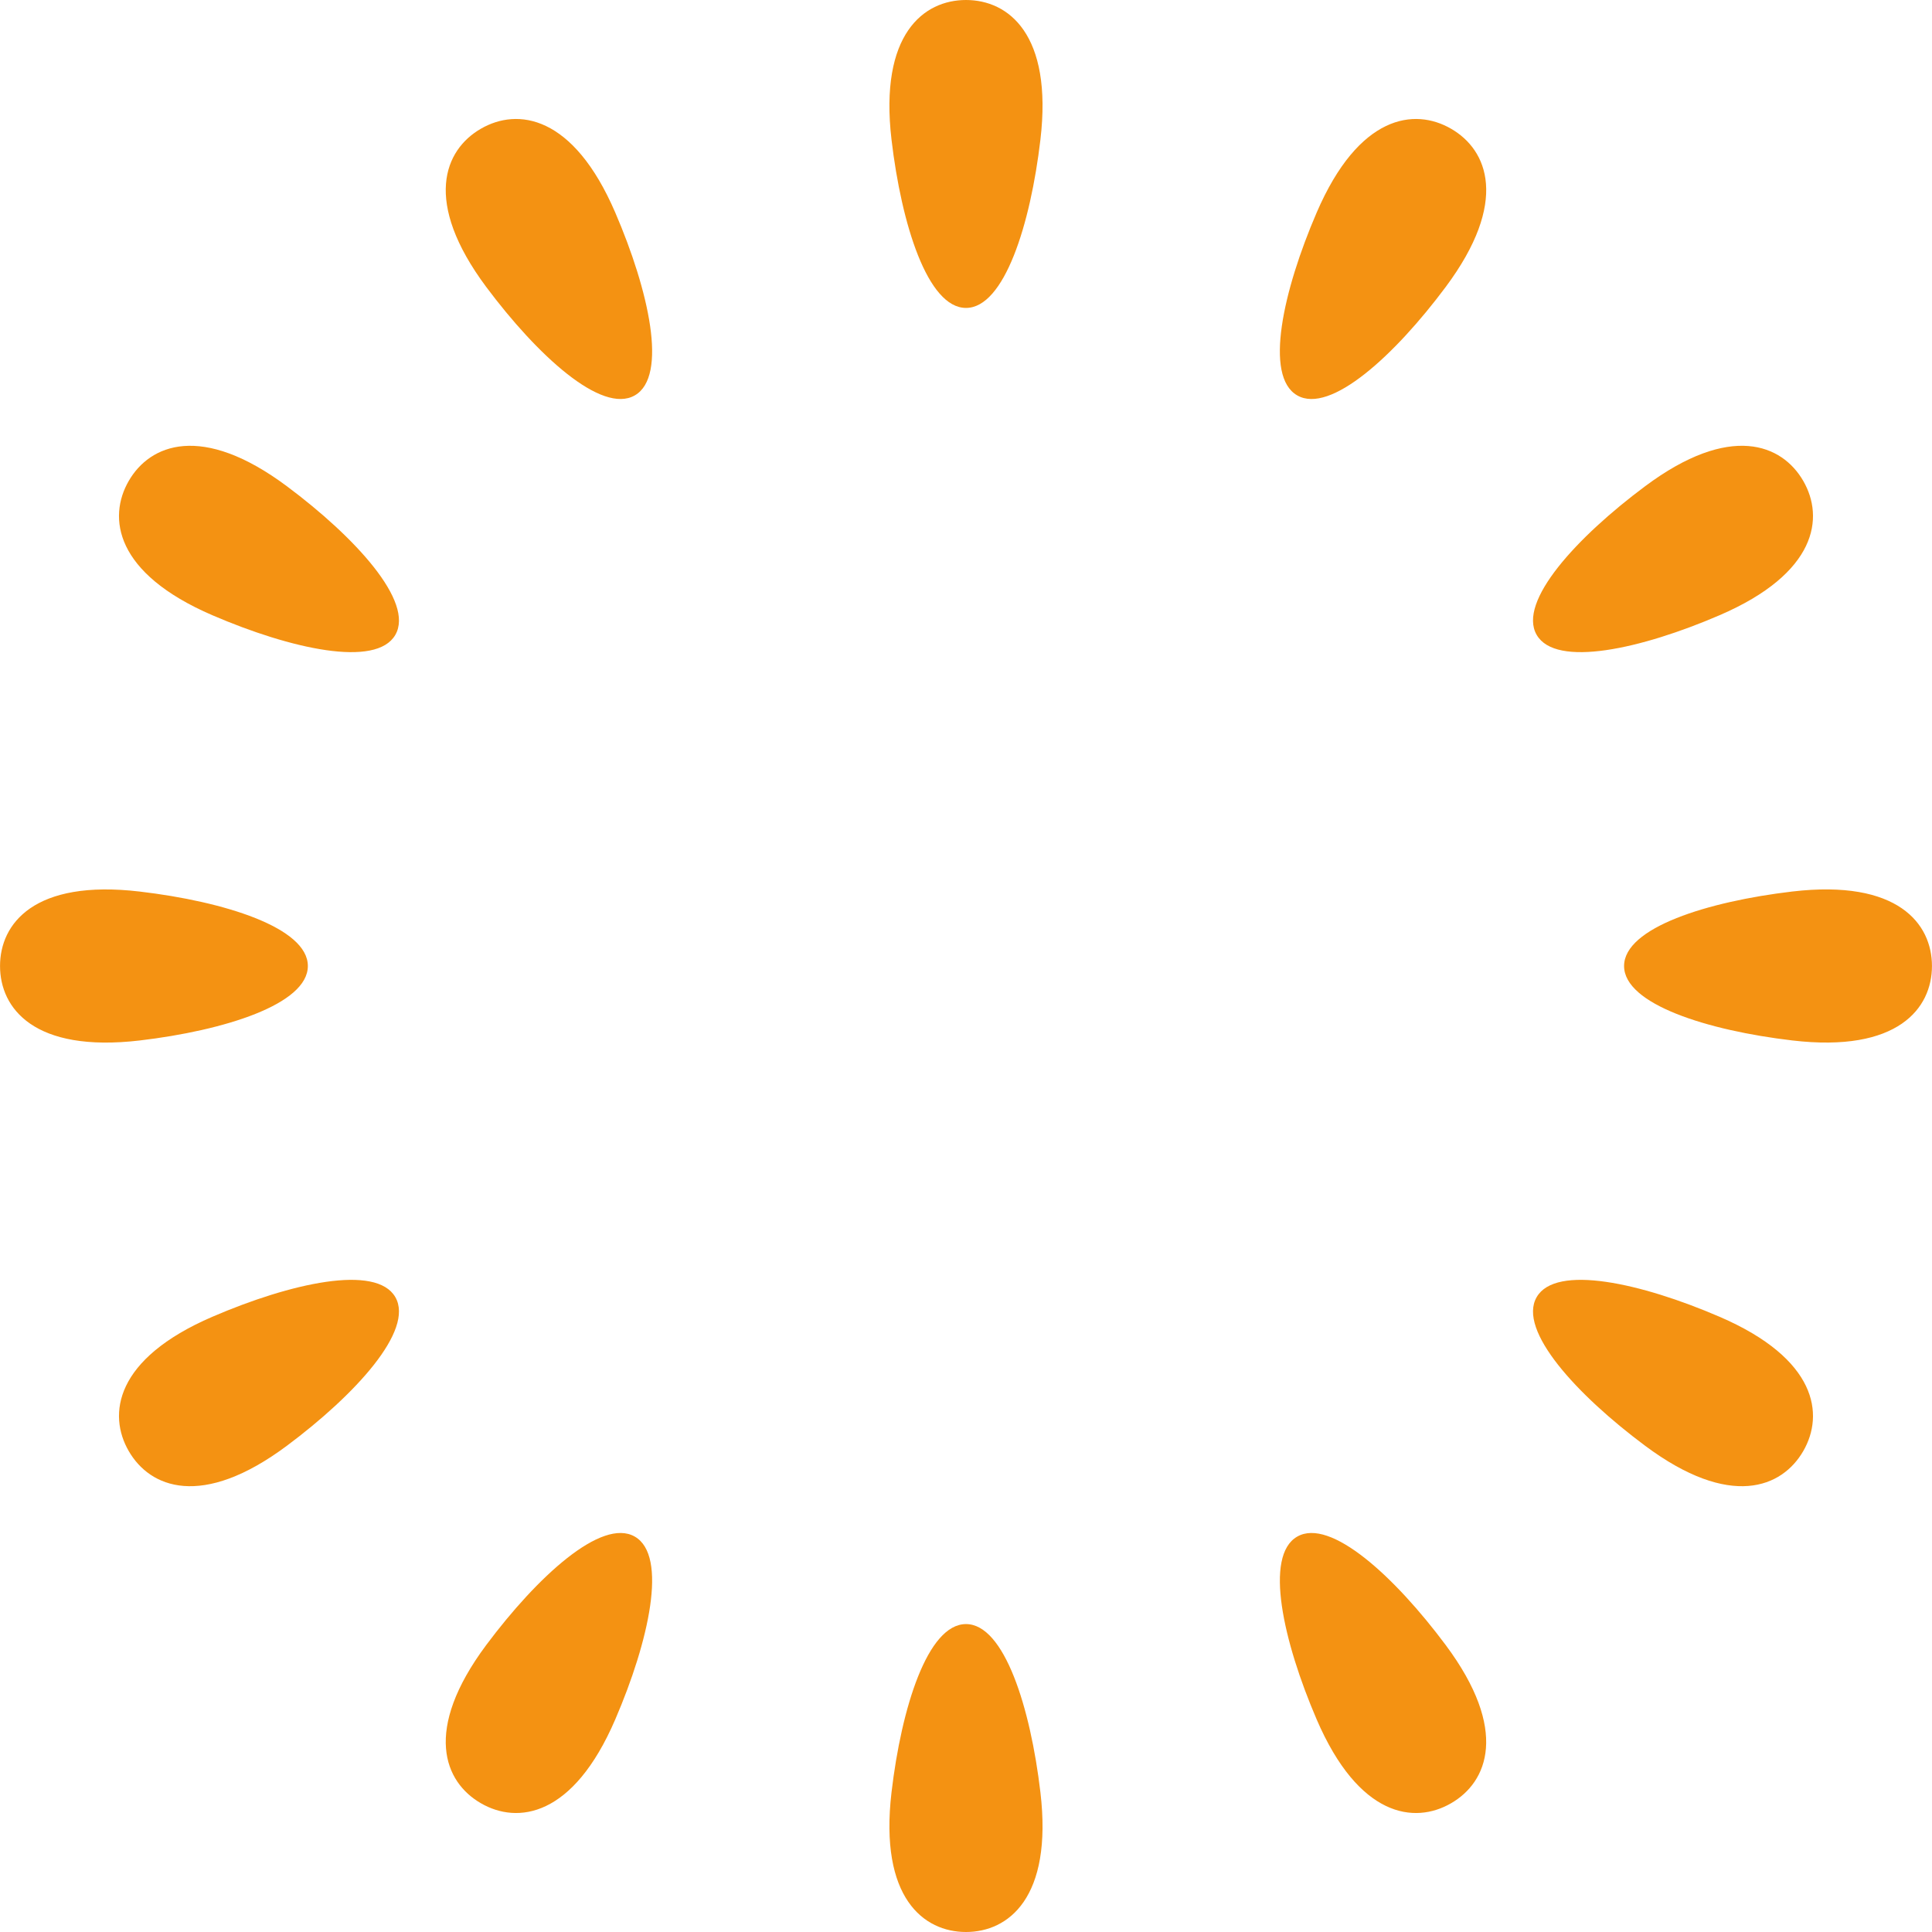 <!DOCTYPE svg PUBLIC "-//W3C//DTD SVG 1.1//EN" "http://www.w3.org/Graphics/SVG/1.1/DTD/svg11.dtd">
<!-- Uploaded to: SVG Repo, www.svgrepo.com, Transformed by: SVG Repo Mixer Tools -->
<svg height="800px" width="800px" version="1.1" id="_x32_" xmlns="http://www.w3.org/2000/svg" xmlns:xlink="http://www.w3.org/1999/xlink" viewBox="0 0 512 512" xml:space="preserve" fill="#f49212">
<g id="SVGRepo_bgCarrier" stroke-width="0"/>
<g id="SVGRepo_tracerCarrier" stroke-linecap="round" stroke-linejoin="round"/>
<g id="SVGRepo_iconCarrier"> <style type="text/css"> .st0{fill:#f49212;} </style> <g> <path class="st0" d="M256,0c-11.191,0-23.03,9.012-19.737,37.037c2.627,22.364,9.555,44.566,19.737,44.566 c10.164,0,17.091-22.202,19.718-44.566C279.03,9.012,267.192,0,256,0z"/> <path class="st0" d="M256,430.397c-10.182,0-17.11,22.202-19.737,44.565C232.97,502.988,244.809,512,256,512 c11.192,0,23.03-9.012,19.718-37.038C273.091,452.599,266.164,430.397,256,430.397z"/> <path class="st0" d="M127.435,34.116c-9.688,5.596-15.436,19.319,1.426,41.938c13.476,18.053,30.568,33.803,39.38,28.721 c8.812-5.082,3.711-27.778-5.196-48.457C151.891,30.395,137.122,28.51,127.435,34.116z"/> <path class="st0" d="M343.761,407.224c-8.812,5.082-3.712,27.778,5.176,48.458c11.172,25.922,25.923,27.807,35.61,22.202 c9.688-5.586,15.436-19.318-1.428-41.939C369.664,417.892,352.573,402.142,343.761,407.224z"/> <path class="st0" d="M76.045,128.871c-22.611-16.864-36.333-11.106-41.929-1.418c-5.596,9.687-3.73,24.447,22.192,35.601 c20.689,8.906,43.376,13.998,48.458,5.196C109.848,159.437,94.089,142.336,76.045,128.871z"/> <path class="st0" d="M455.673,348.946c-20.669-8.908-43.357-13.999-48.438-5.197c-5.1,8.812,10.659,25.914,28.721,39.38 c22.611,16.862,36.333,11.105,41.929,1.418C483.48,374.869,481.595,360.1,455.673,348.946z"/> <path class="st0" d="M81.584,256c0-10.164-22.192-17.101-44.556-19.727C9.012,232.97,0.01,244.818,0.01,256 c0,11.191,9.002,23.029,37.018,19.737C59.392,273.1,81.584,266.163,81.584,256z"/> <path class="st0" d="M474.953,236.263c-22.364,2.636-44.556,9.574-44.556,19.737c0,10.163,22.211,17.1,44.556,19.727 c28.035,3.302,37.037-8.536,37.037-19.727C511.99,244.808,502.988,232.97,474.953,236.263z"/> <path class="st0" d="M56.308,348.946c-25.922,11.153-27.787,25.922-22.192,35.601c5.596,9.687,19.318,15.444,41.929-1.418 c18.044-13.466,33.803-30.567,28.721-39.38C99.684,334.947,76.997,340.039,56.308,348.946z"/> <path class="st0" d="M455.673,163.054c25.923-11.154,27.808-25.914,22.211-35.601c-5.596-9.698-19.318-15.446-41.929,1.418 c-18.062,13.465-33.821,30.566-28.721,39.378C412.316,177.052,435.004,171.96,455.673,163.054z"/> <path class="st0" d="M128.861,435.945c-16.862,22.621-11.115,36.353-1.408,41.939c9.687,5.605,24.438,3.72,35.592-22.202 c8.907-20.679,14.008-43.376,5.196-48.458C159.429,402.142,142.337,417.892,128.861,435.945z"/> <path class="st0" d="M384.547,34.116c-9.687-5.605-24.438-3.721-35.61,22.202c-8.907,20.678-13.989,43.375-5.176,48.457 c8.793,5.082,25.904-10.668,39.359-28.721C399.983,53.434,394.254,39.712,384.547,34.116z"/> </g> </g>
</svg>